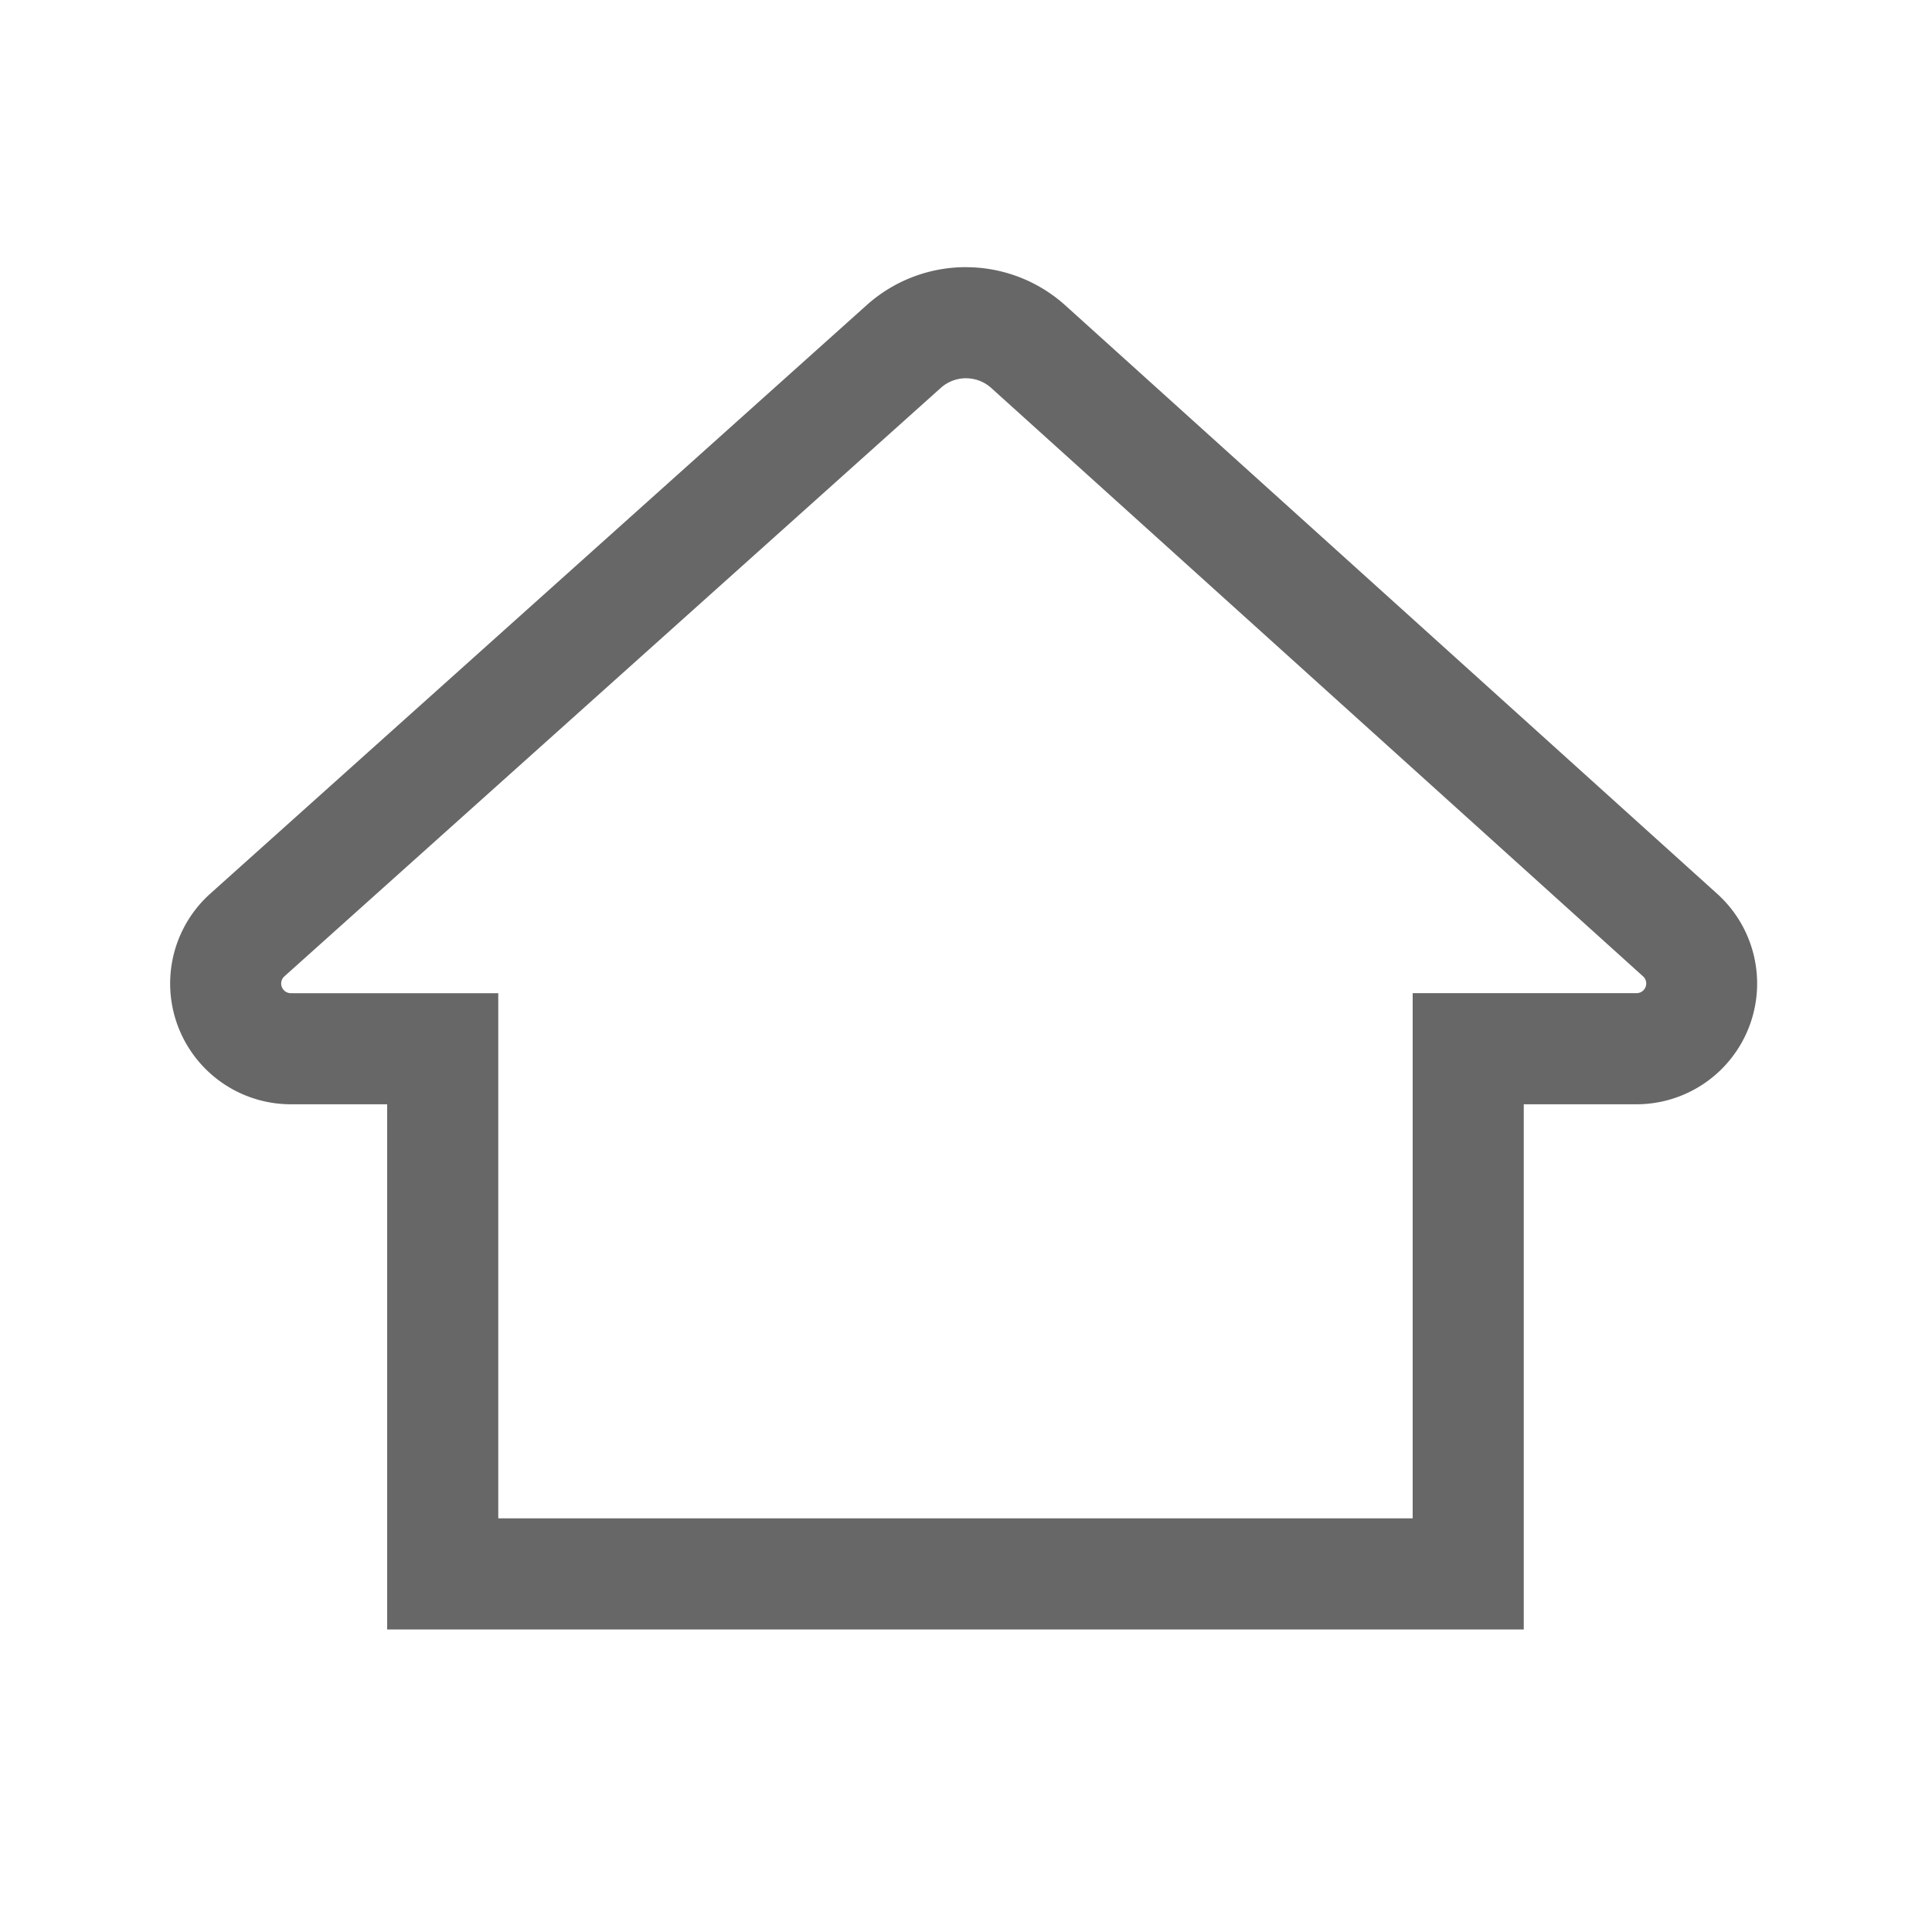 <svg id="Capa_1" data-name="Capa 1" xmlns="http://www.w3.org/2000/svg" viewBox="0 0 400 400"><defs><style>.cls-1{fill:#676767;}</style></defs><title>Iconos Liderlogo - Grupo 1</title><path class="cls-1" d="M200,78.32a7.76,7.76,0,0,1,5.22,2l135,121.86a2,2,0,0,1-1.33,3.44H292.48V314.36H103.16V205.63h-43a2,2,0,0,1-1.32-3.45L194.78,80.31a7.81,7.81,0,0,1,5.2-2m0-23a30.77,30.77,0,0,0-20.55,7.87L43.49,185.06a25,25,0,0,0,16.67,43.57h20V337.36H315.48V228.63h23.38a25,25,0,0,0,16.74-43.51l-135-121.86A30.72,30.72,0,0,0,200,55.32Z"/></svg>